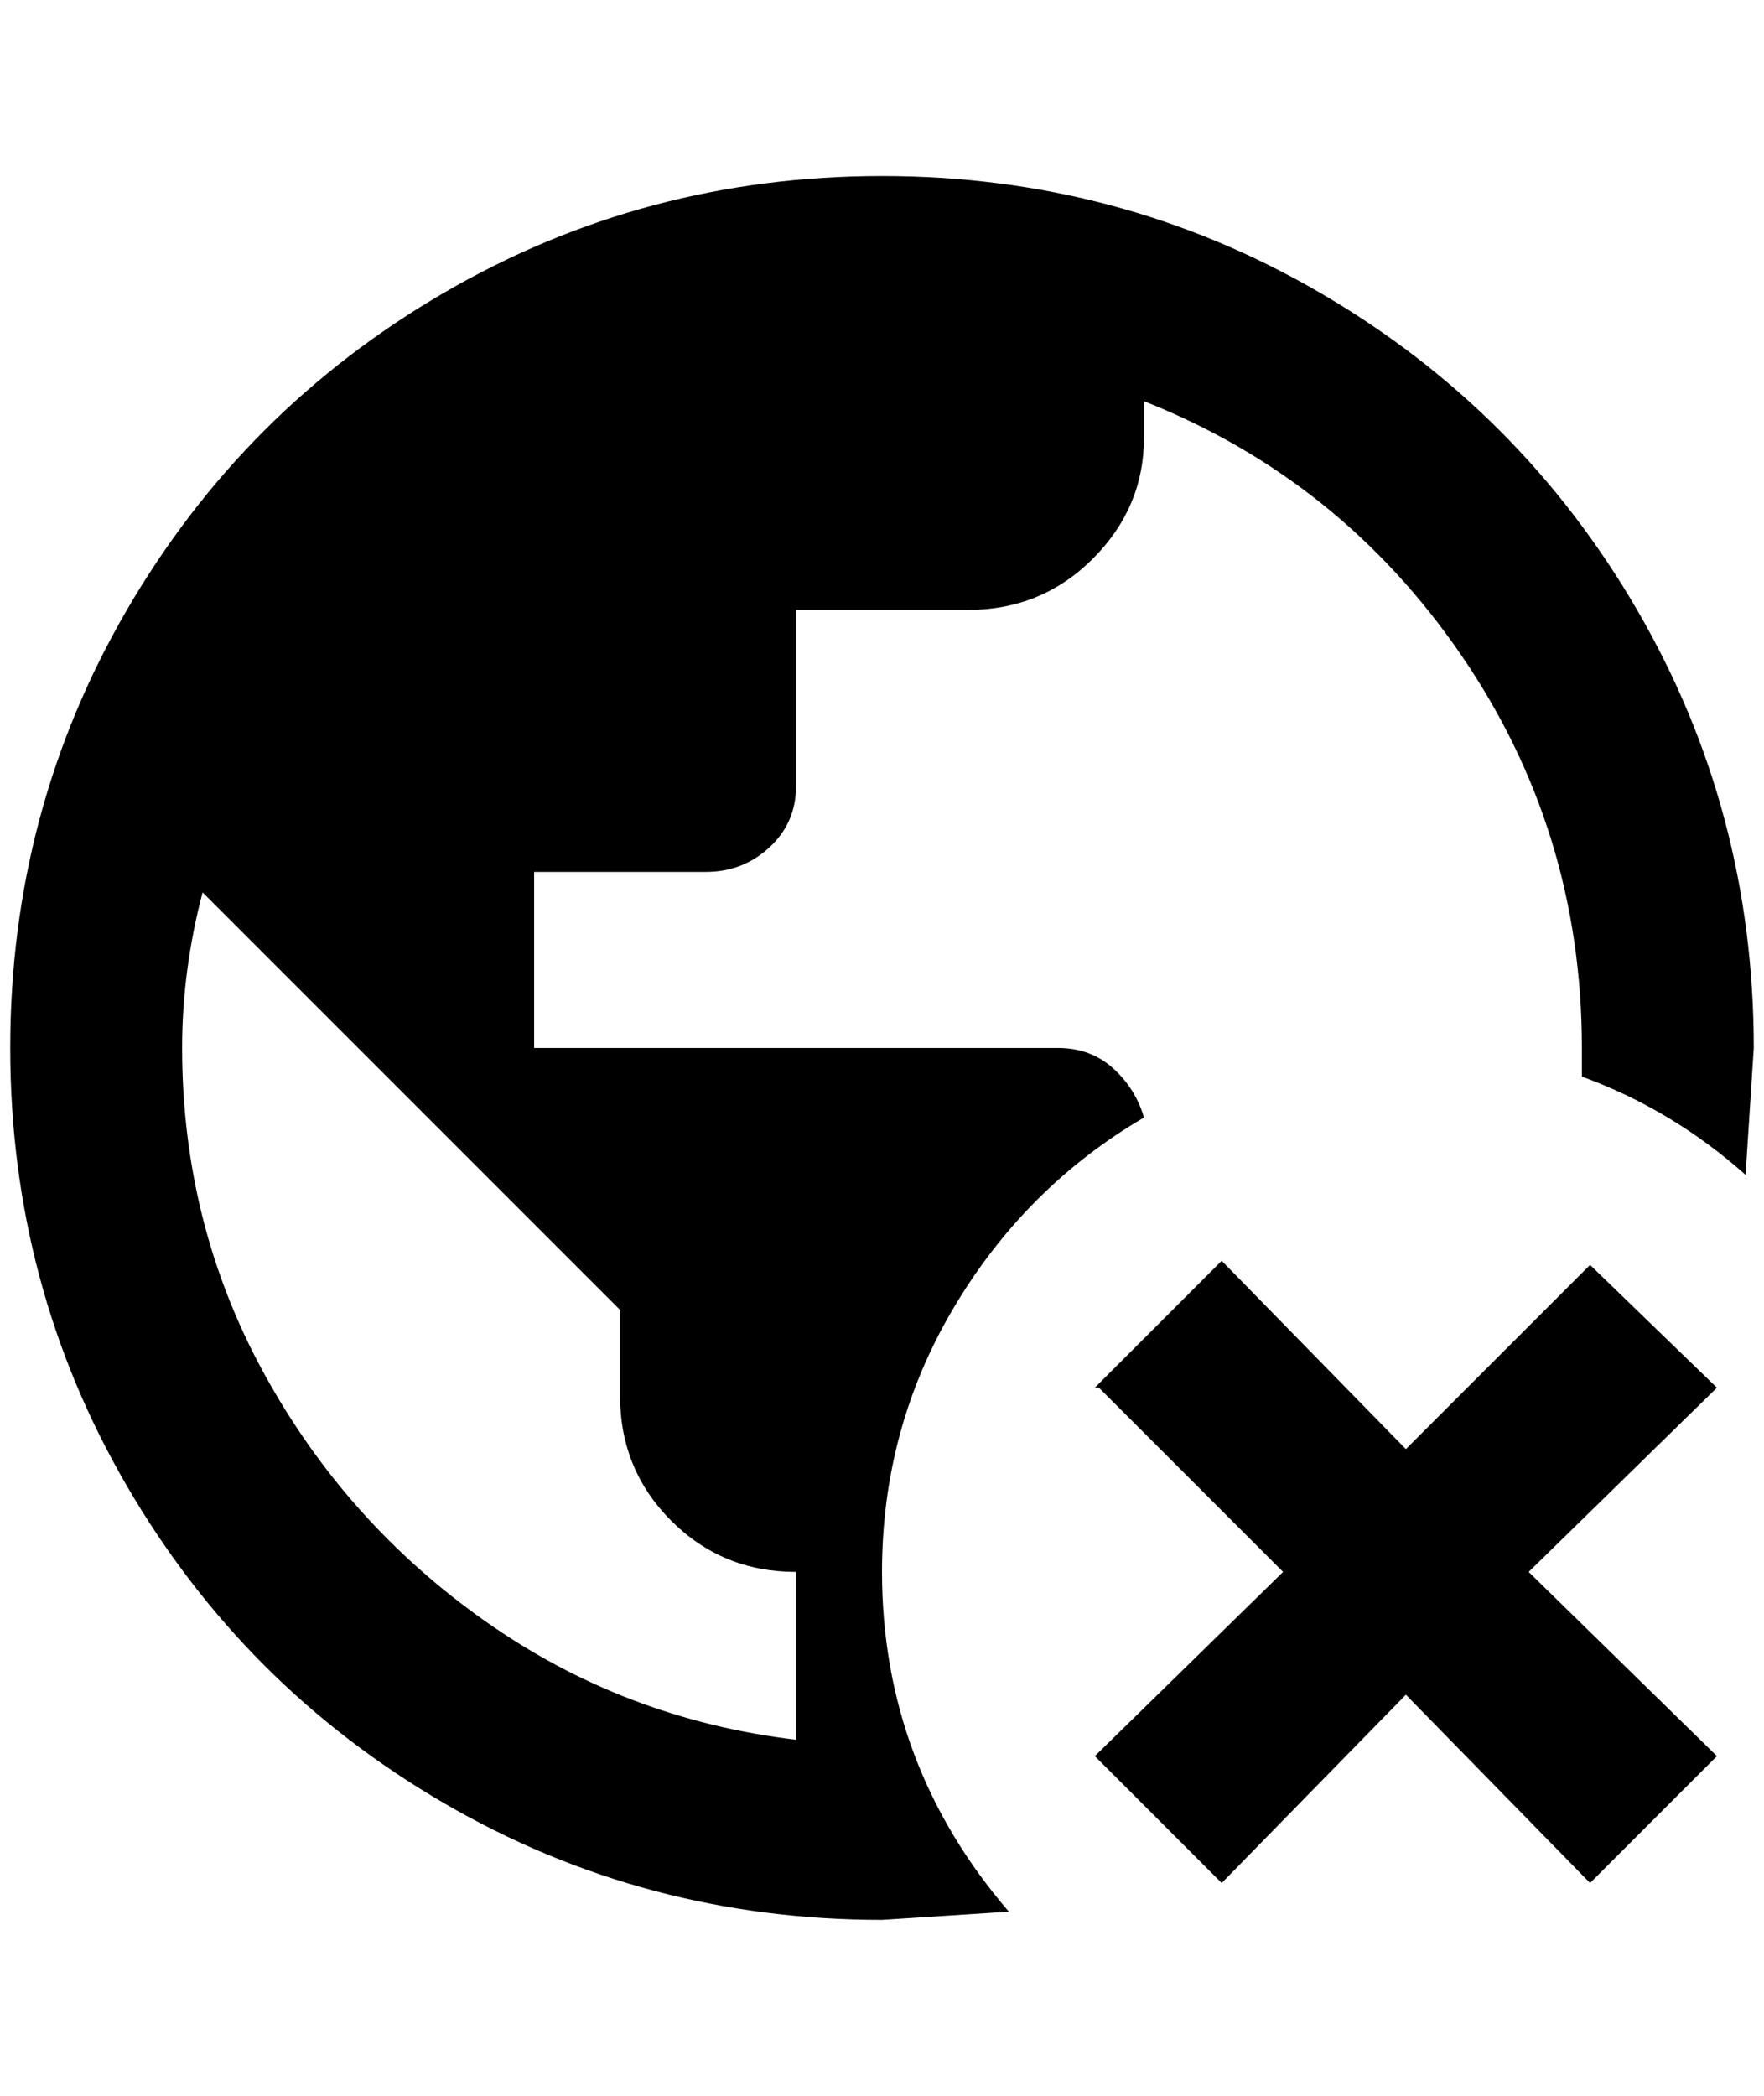 <?xml version="1.0" standalone="no"?>
<!DOCTYPE svg PUBLIC "-//W3C//DTD SVG 1.1//EN" "http://www.w3.org/Graphics/SVG/1.1/DTD/svg11.dtd" >
<svg xmlns="http://www.w3.org/2000/svg" xmlns:xlink="http://www.w3.org/1999/xlink" version="1.1" viewBox="-10 0 1724 2048">
   <path fill="currentColor"
d="M1060 1356l124 -124l180 184l180 -180l124 120l-184 180l184 180l-124 124l-180 -184l-180 184l-124 -124l184 -180l-180 -180h-4zM1536 1024q0 -212 -118 -384t-310 -248v36q0 68 -50 118t-122 50h-168v172q0 36 -26 60t-62 24h-168v172h512q32 0 54 20t30 48
q-116 68 -186 186t-70 258q0 188 124 332l-124 8q-232 0 -428 -114t-310 -310t-114 -428t114 -428t310 -310t428 -114t428 114t310 310t114 428l-8 124q-72 -64 -160 -96v-28zM768 1700v-164q-72 0 -122 -50t-50 -122v-84l-408 -408q-20 76 -20 152q0 172 80 318t216 242
t304 116z" />
</svg>
